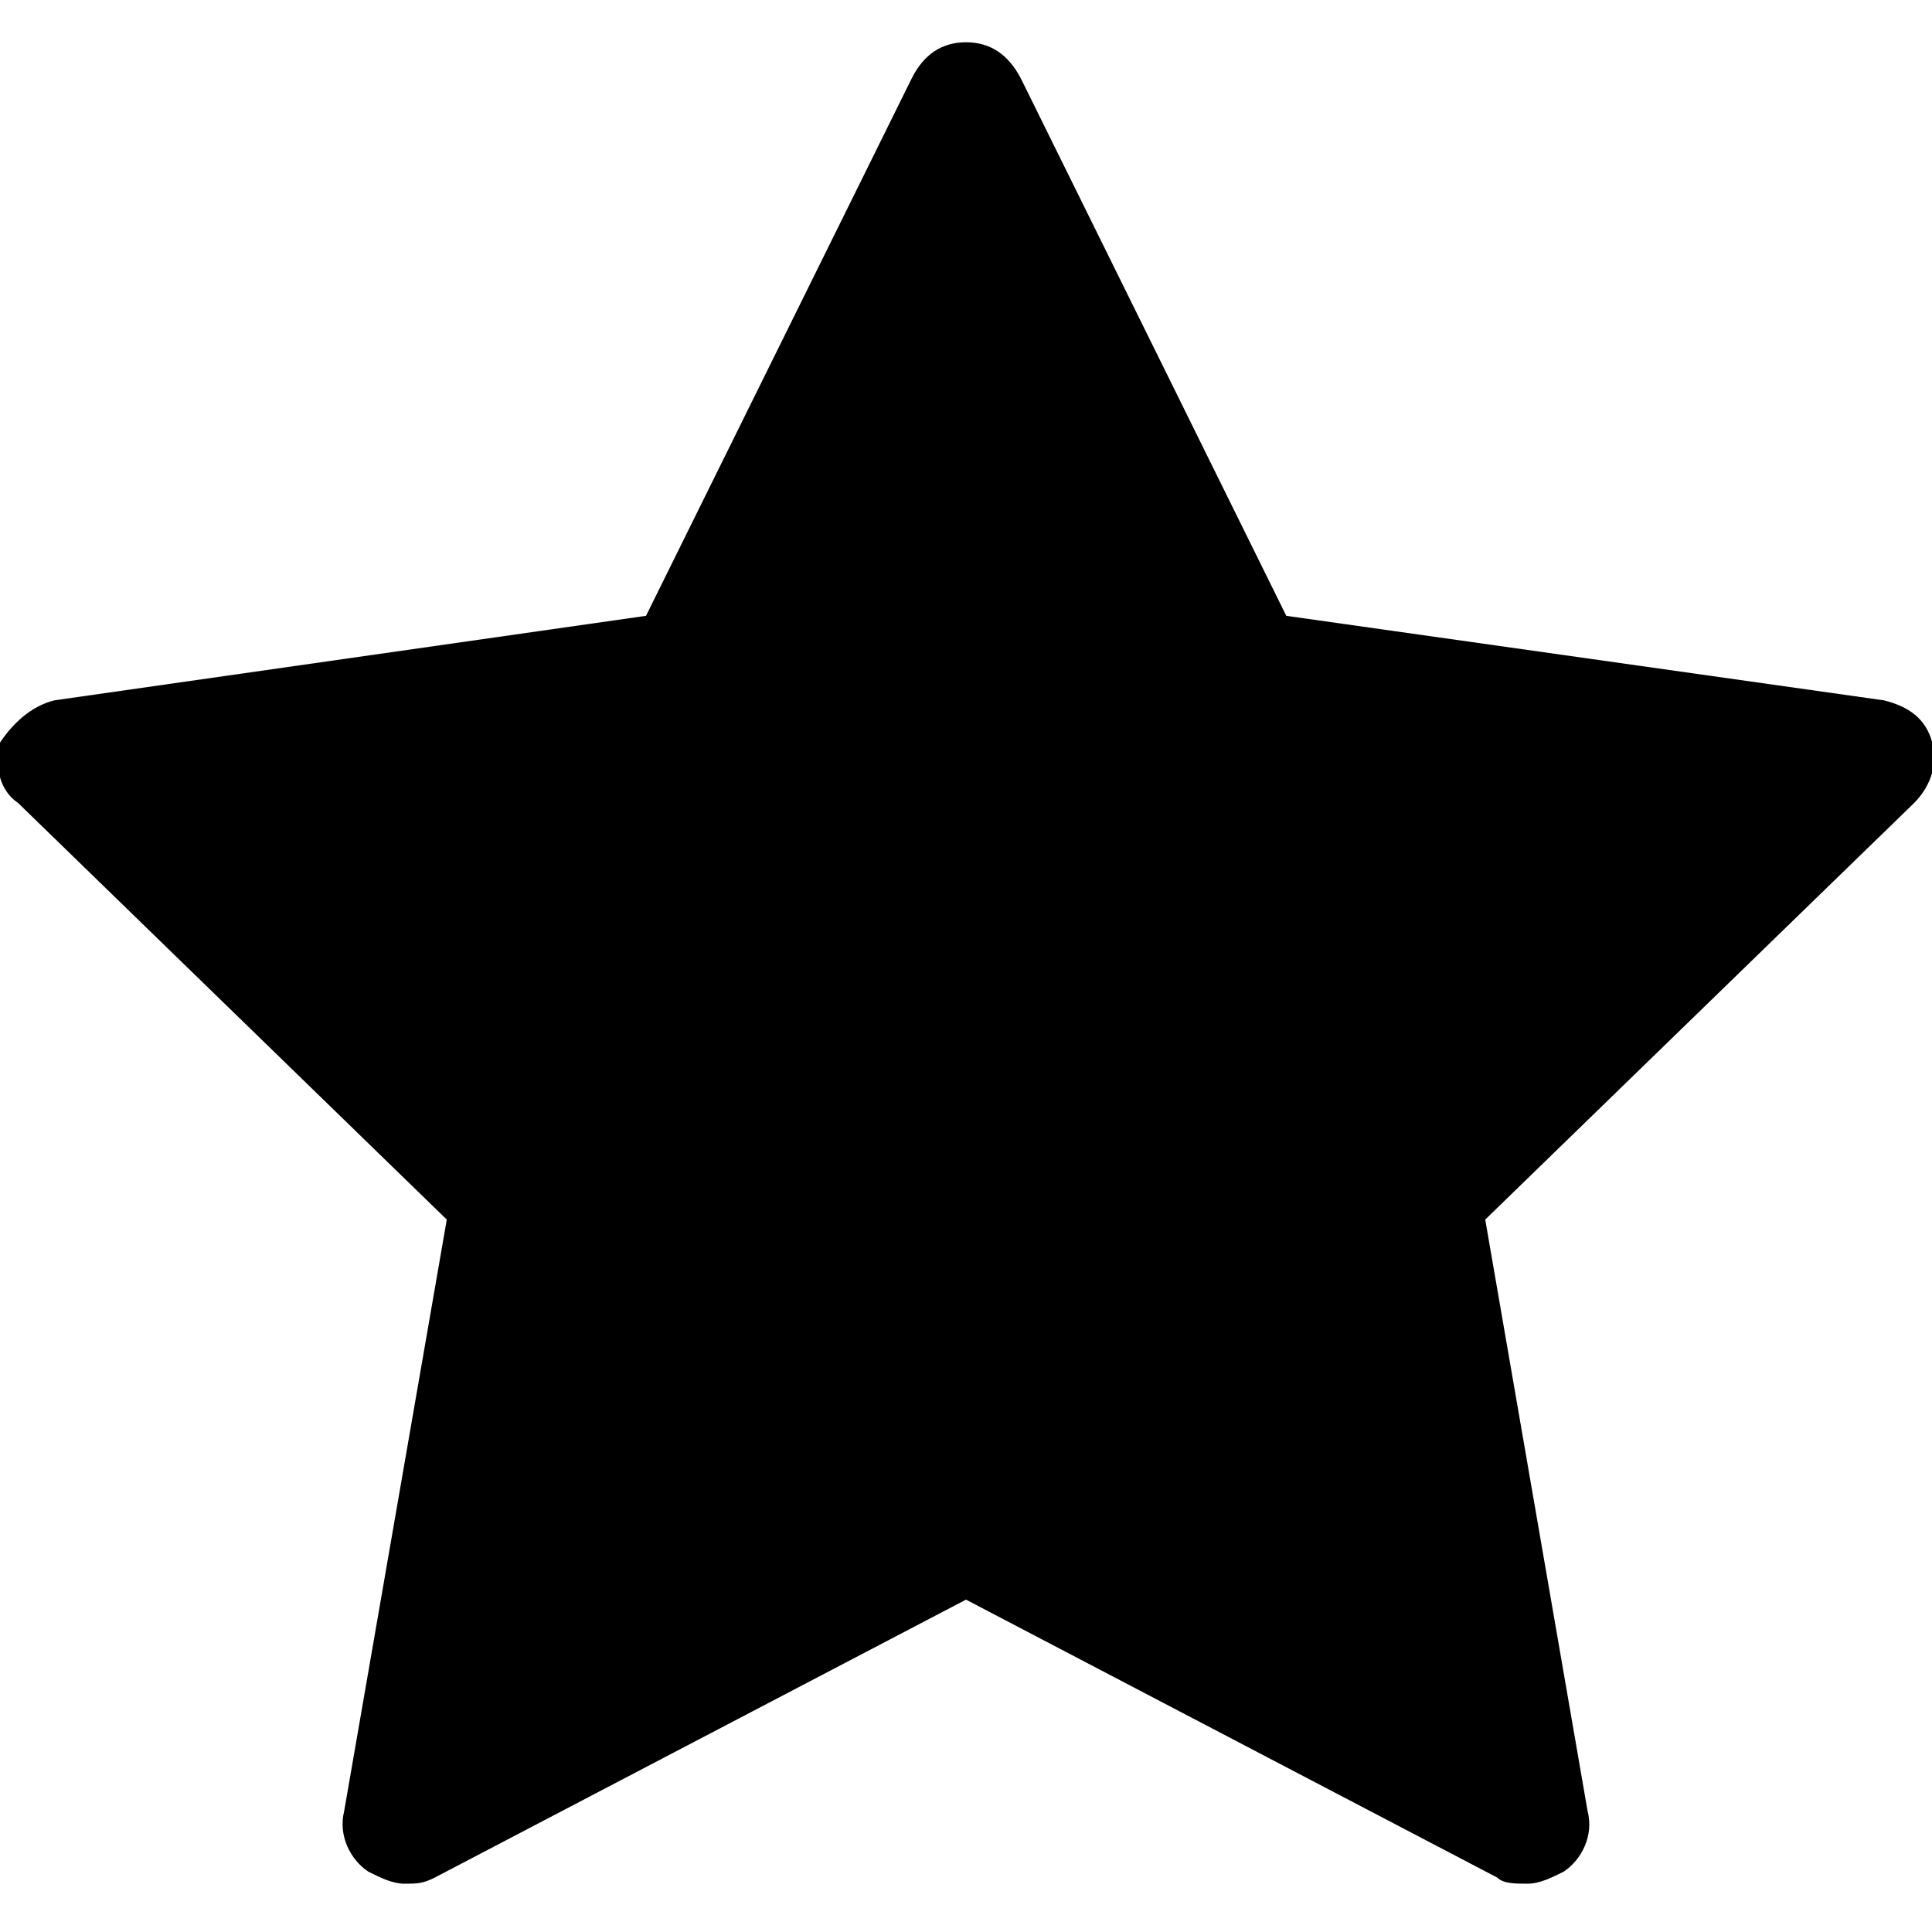 <svg viewBox='0 0 32 32' xmlns='http://www.w3.org/2000/svg'>
<!--
  PUXL icons 1.0 - https://puxl.io/puxl-icons
  Created by @MrKanuel, brought by The PUXL Clan with love from Basque Country
  PUXL icons is licensed under the MIT License (MIT) - Copyright © 2018 PUXL
  https://github.com/puxl/puxl-icons/blob/master/LICENSE
-->

  <g id='star-full' aria-labelledby='t-star-full d-star-full'>
    <title id='t-star-full'>Star full</title>
    <desc id='d-star-full'>Filled shape of a five point star</desc>
    <path d='M16,0.7c-0.4,0-0.7,0.2-0.9,0.6l-4.4,8.9l-9.8,1.4C0.5,11.7,0.2,12,0,12.3c-0.1,0.4,0,0.8,0.3,1l7.1,6.9 L5.7,30c-0.1,0.4,0.1,0.8,0.4,1c0.2,0.1,0.4,0.2,0.6,0.2c0.2,0,0.3,0,0.5-0.101l8.8-4.604l8.8,4.604C24.9,31.2,25.1,31.2,25.3,31.2 S25.7,31.1,25.9,31c0.3-0.2,0.5-0.6,0.396-1L24.6,20.2l7.104-6.9c0.3-0.3,0.396-0.7,0.3-1c-0.104-0.4-0.396-0.6-0.8-0.7l-9.899-1.4 l-4.396-8.9C16.7,0.9,16.4,0.7,16,0.7z'/>
  </g>

</svg>
